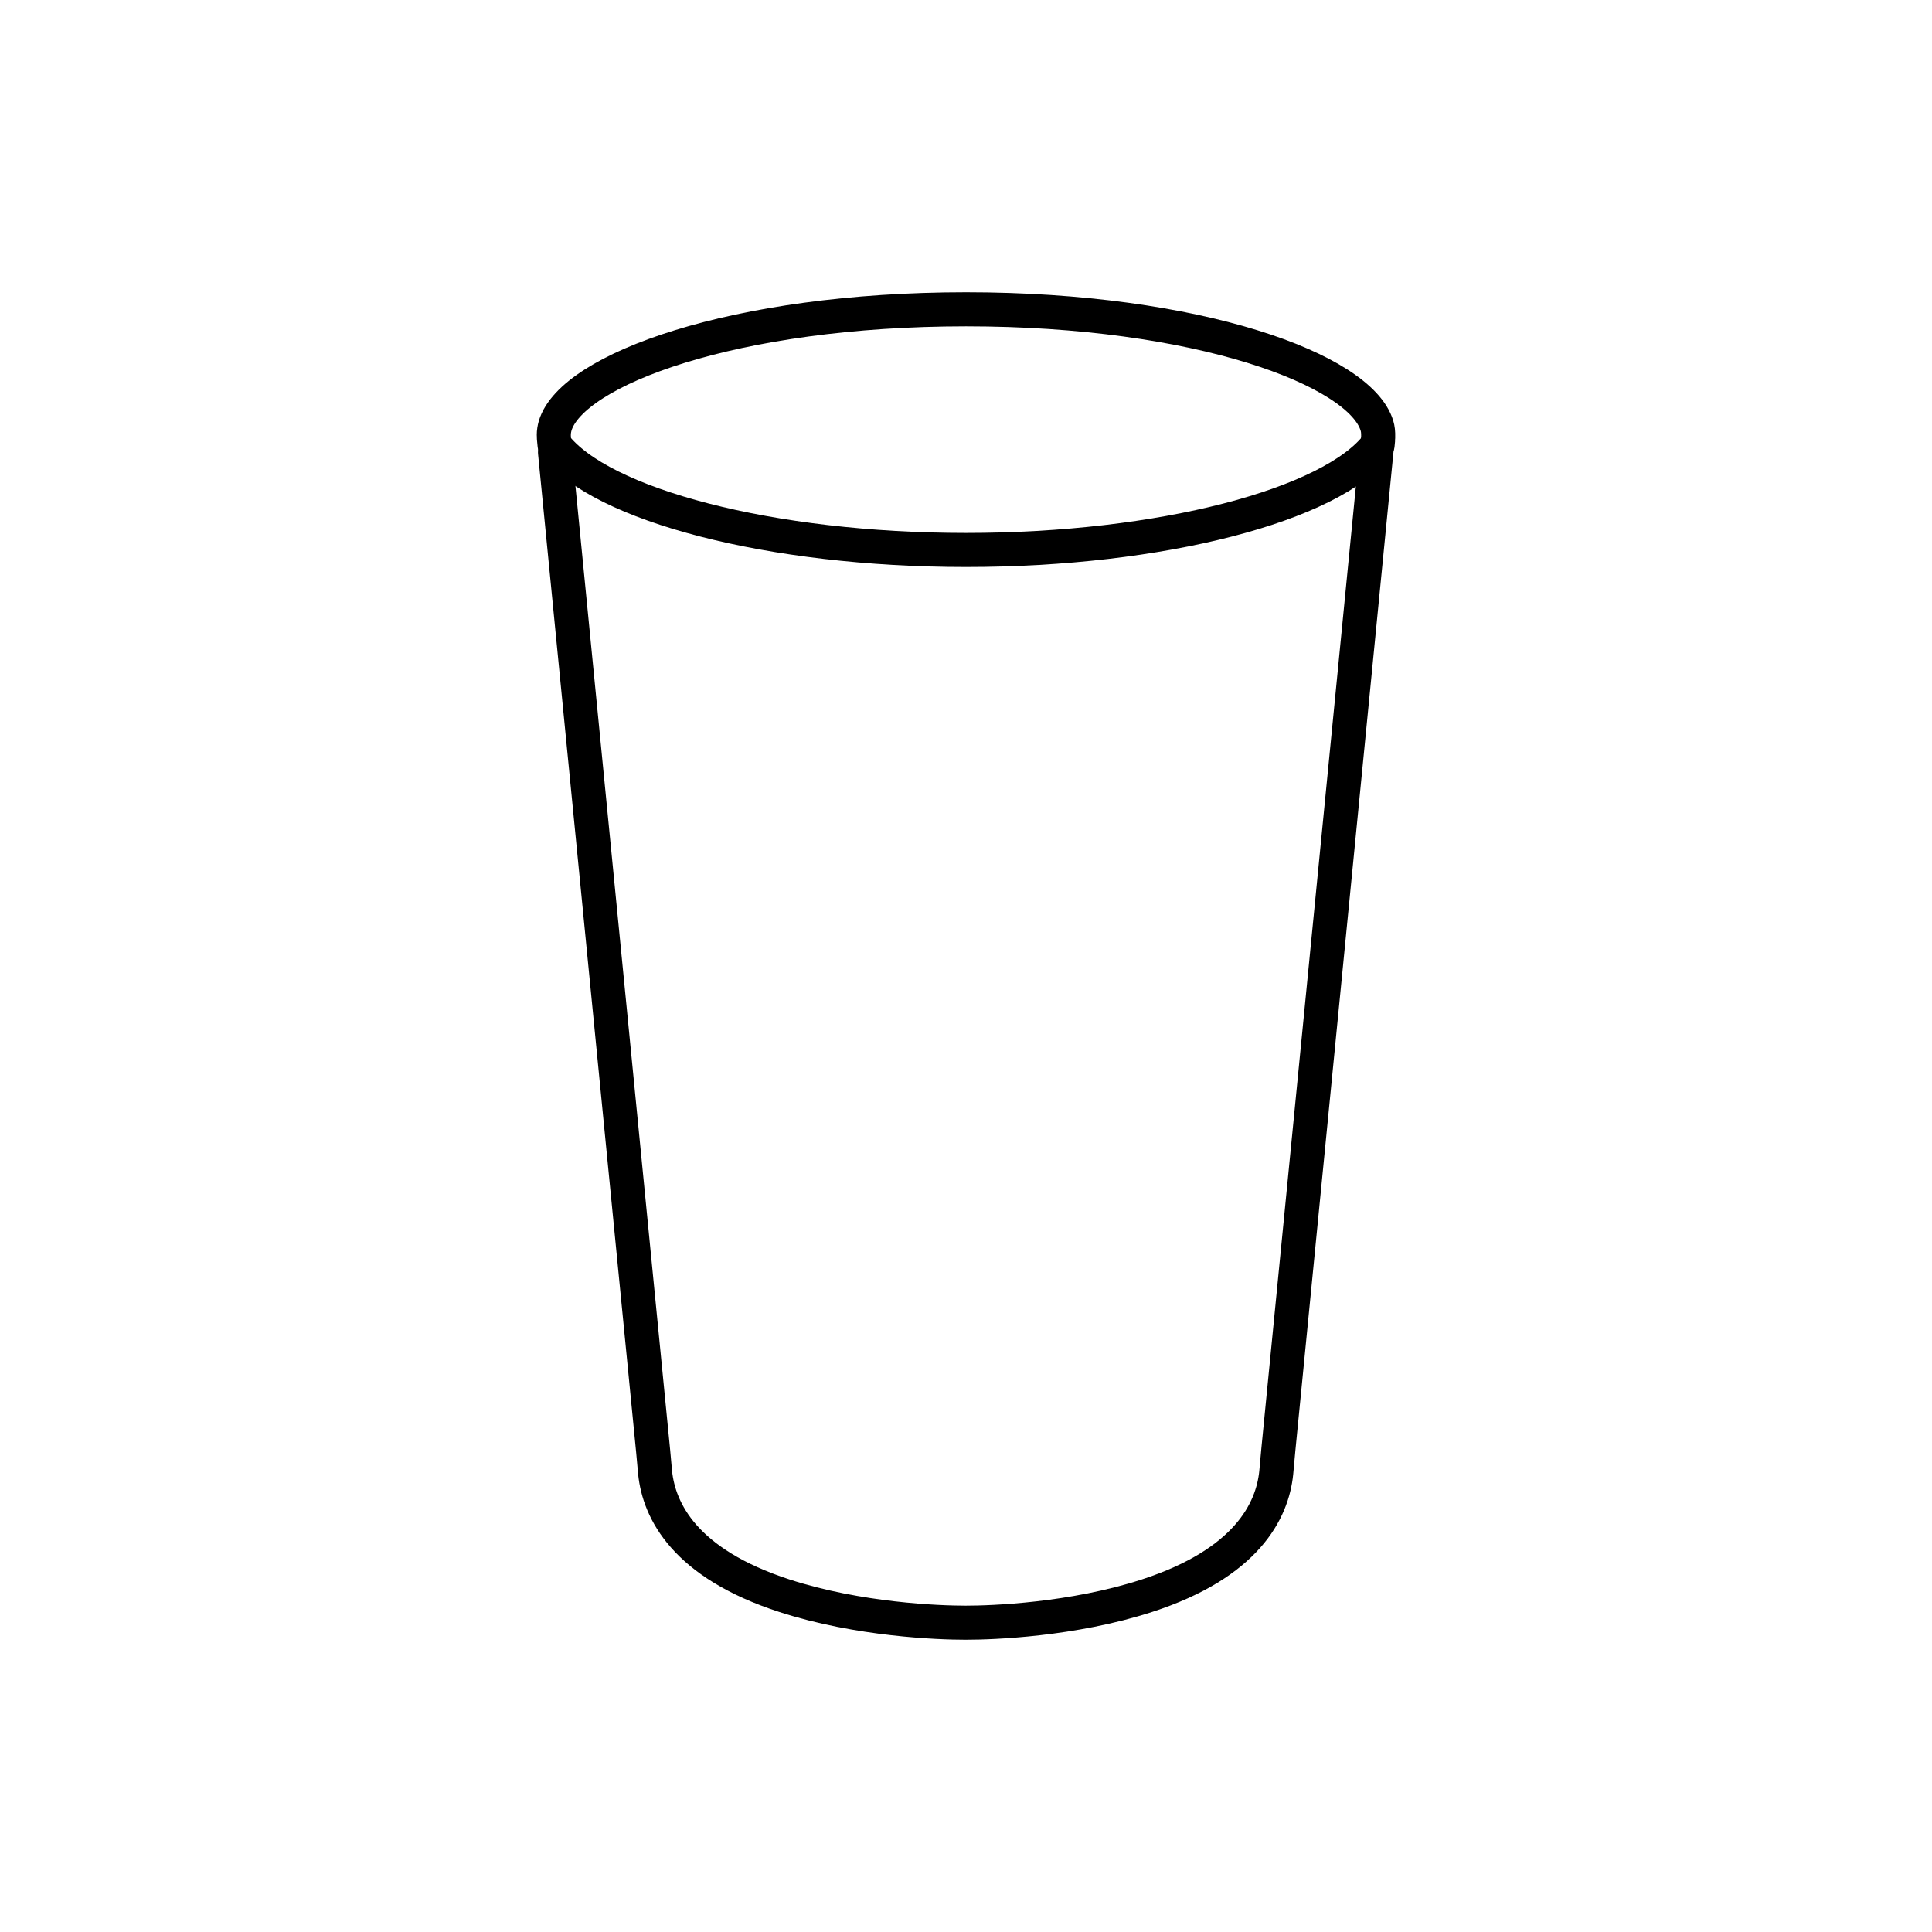 <?xml version="1.0" encoding="utf-8"?>
<!-- Generator: Adobe Illustrator 16.0.0, SVG Export Plug-In . SVG Version: 6.00 Build 0)  -->
<!DOCTYPE svg PUBLIC "-//W3C//DTD SVG 1.1//EN" "http://www.w3.org/Graphics/SVG/1.1/DTD/svg11.dtd">
<svg version="1.1" xmlns="http://www.w3.org/2000/svg" xmlns:xlink="http://www.w3.org/1999/xlink" x="0px" y="0px"
	 width="453.543px" height="453.543px" viewBox="0 0 453.543 453.543" enable-background="new 0 0 453.543 453.543"
	 xml:space="preserve">
<g id="kvadrat">
</g>
<g id="Layer_1">
</g>
<g id="Layer_2">
	<g id="rdeča7bela">
	</g>
	<g>
		<path fill="none" stroke="#000000" stroke-width="8" stroke-linecap="round" stroke-linejoin="round" stroke-miterlimit="10" d="
			M130.288,106.174l23.047,234.562l0.45,4.961c0.931,8.966,6.937,21.294,30.345,28.897c17.49,5.688,36.41,6.337,42.376,6.337h0.381
			c5.961,0,24.876-0.649,42.371-6.337c23.403-7.604,29.426-19.909,30.343-28.847l0.492-5.39l23.139-235.513
			c0.02-0.181,0.02-0.372,0.02-0.56"/>
		<path fill="none" stroke="#000000" stroke-width="8" stroke-linecap="round" stroke-linejoin="round" stroke-miterlimit="10" d="
			M130.331,99.914c3.977-13.133,41.986-27.303,96.458-27.303c54.47,0,92.472,14.169,96.45,27.303
			c0.222,0.753,0.326,1.475,0.292,2.814c-0.021,0.19-0.034,0.36-0.021,0.542l-0.112,1.163
			c-10.829,14.148-50.816,24.669-96.609,24.669c-45.784,0-85.78-10.521-96.604-24.659l-0.156-1.608c0.003-0.25,0-0.503-0.023-0.737
			C130.006,101.376,130.123,100.663,130.331,99.914z"/>
	</g>
</g>
</svg>
